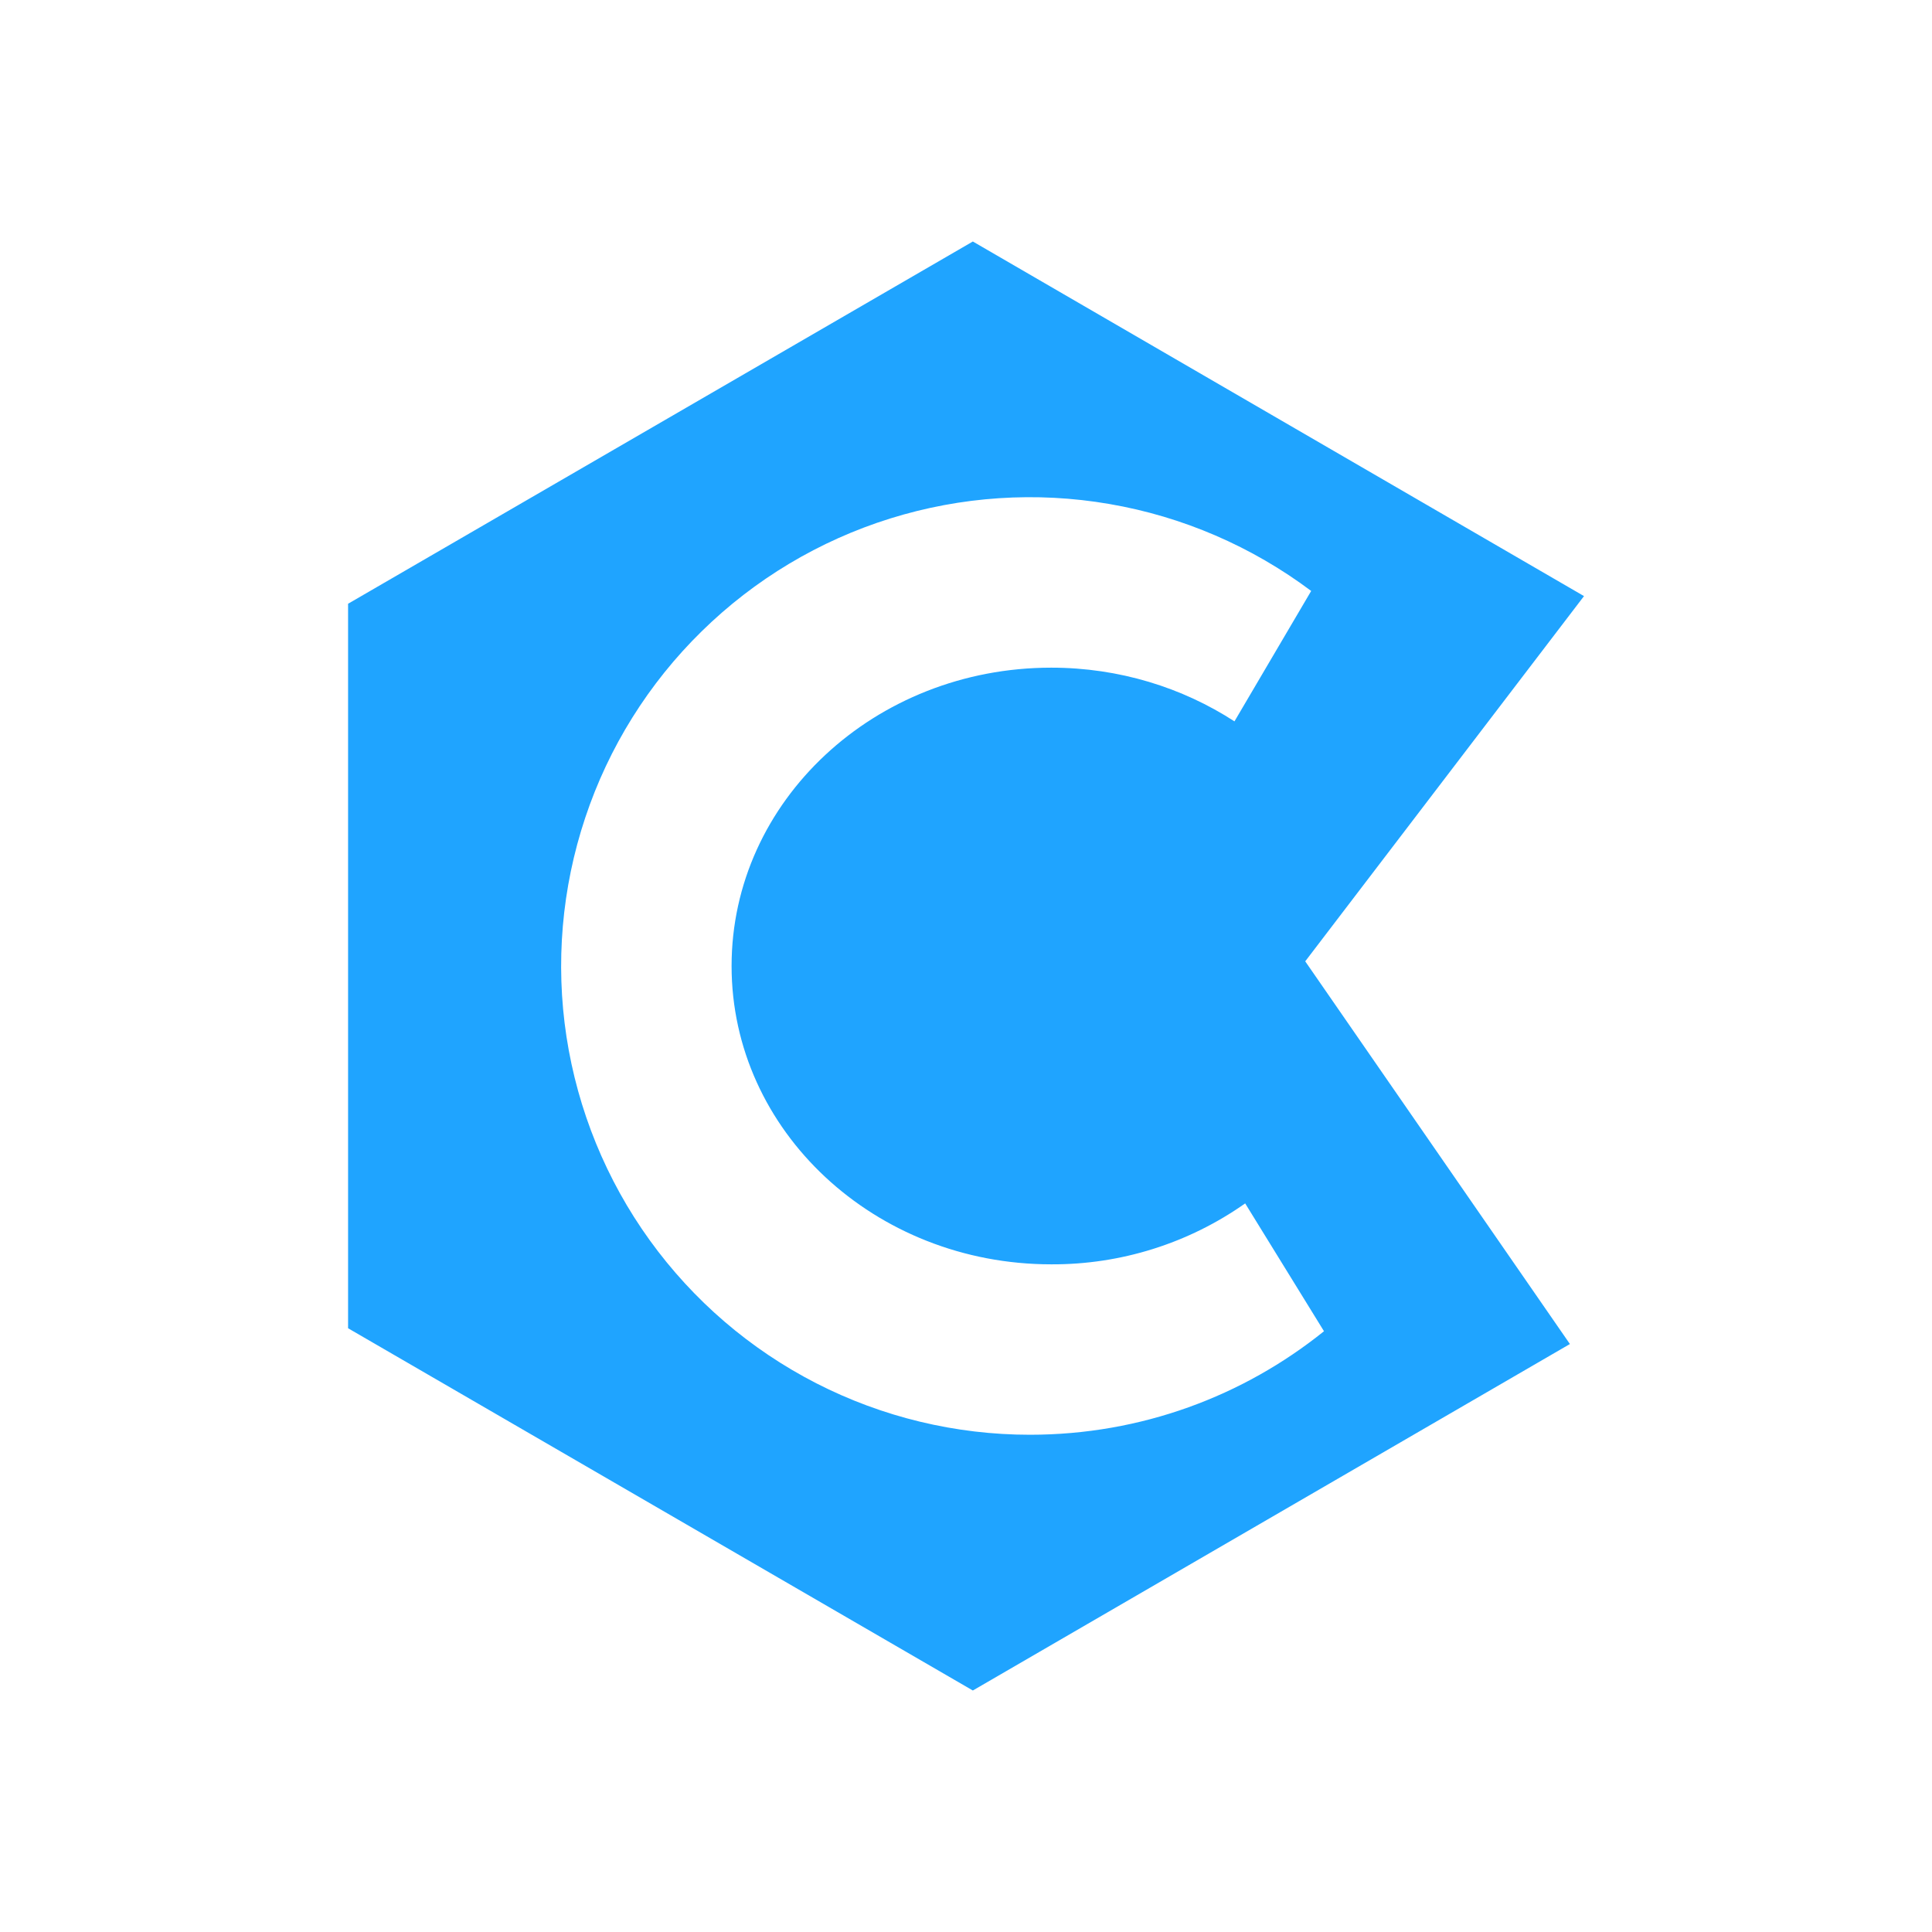 <svg width="24" height="24" viewBox="0 0 24 24" fill="none" xmlns="http://www.w3.org/2000/svg">
<path d="M12.085 3L19.677 7.405L16.214 11.942L19.502 16.696L12.085 21L4.324 16.5V7.5L12.085 3ZM12.794 17.823C14.176 17.823 15.447 17.342 16.447 16.537L15.468 14.949C14.763 15.446 13.921 15.71 13.059 15.706C10.867 15.706 9.088 14.049 9.088 12C9.088 9.951 10.867 8.294 13.059 8.294C13.906 8.294 14.69 8.543 15.335 8.961L16.288 7.341C15.55 6.788 14.691 6.417 13.782 6.261C12.872 6.104 11.939 6.166 11.058 6.441C10.177 6.716 9.374 7.197 8.716 7.843C8.057 8.489 7.561 9.283 7.27 10.158C6.978 11.034 6.898 11.966 7.037 12.878C7.177 13.79 7.53 14.656 8.07 15.405C8.61 16.154 9.319 16.763 10.141 17.184C10.962 17.604 11.871 17.823 12.794 17.823Z" fill="#1FA4FF"/>
</svg>
